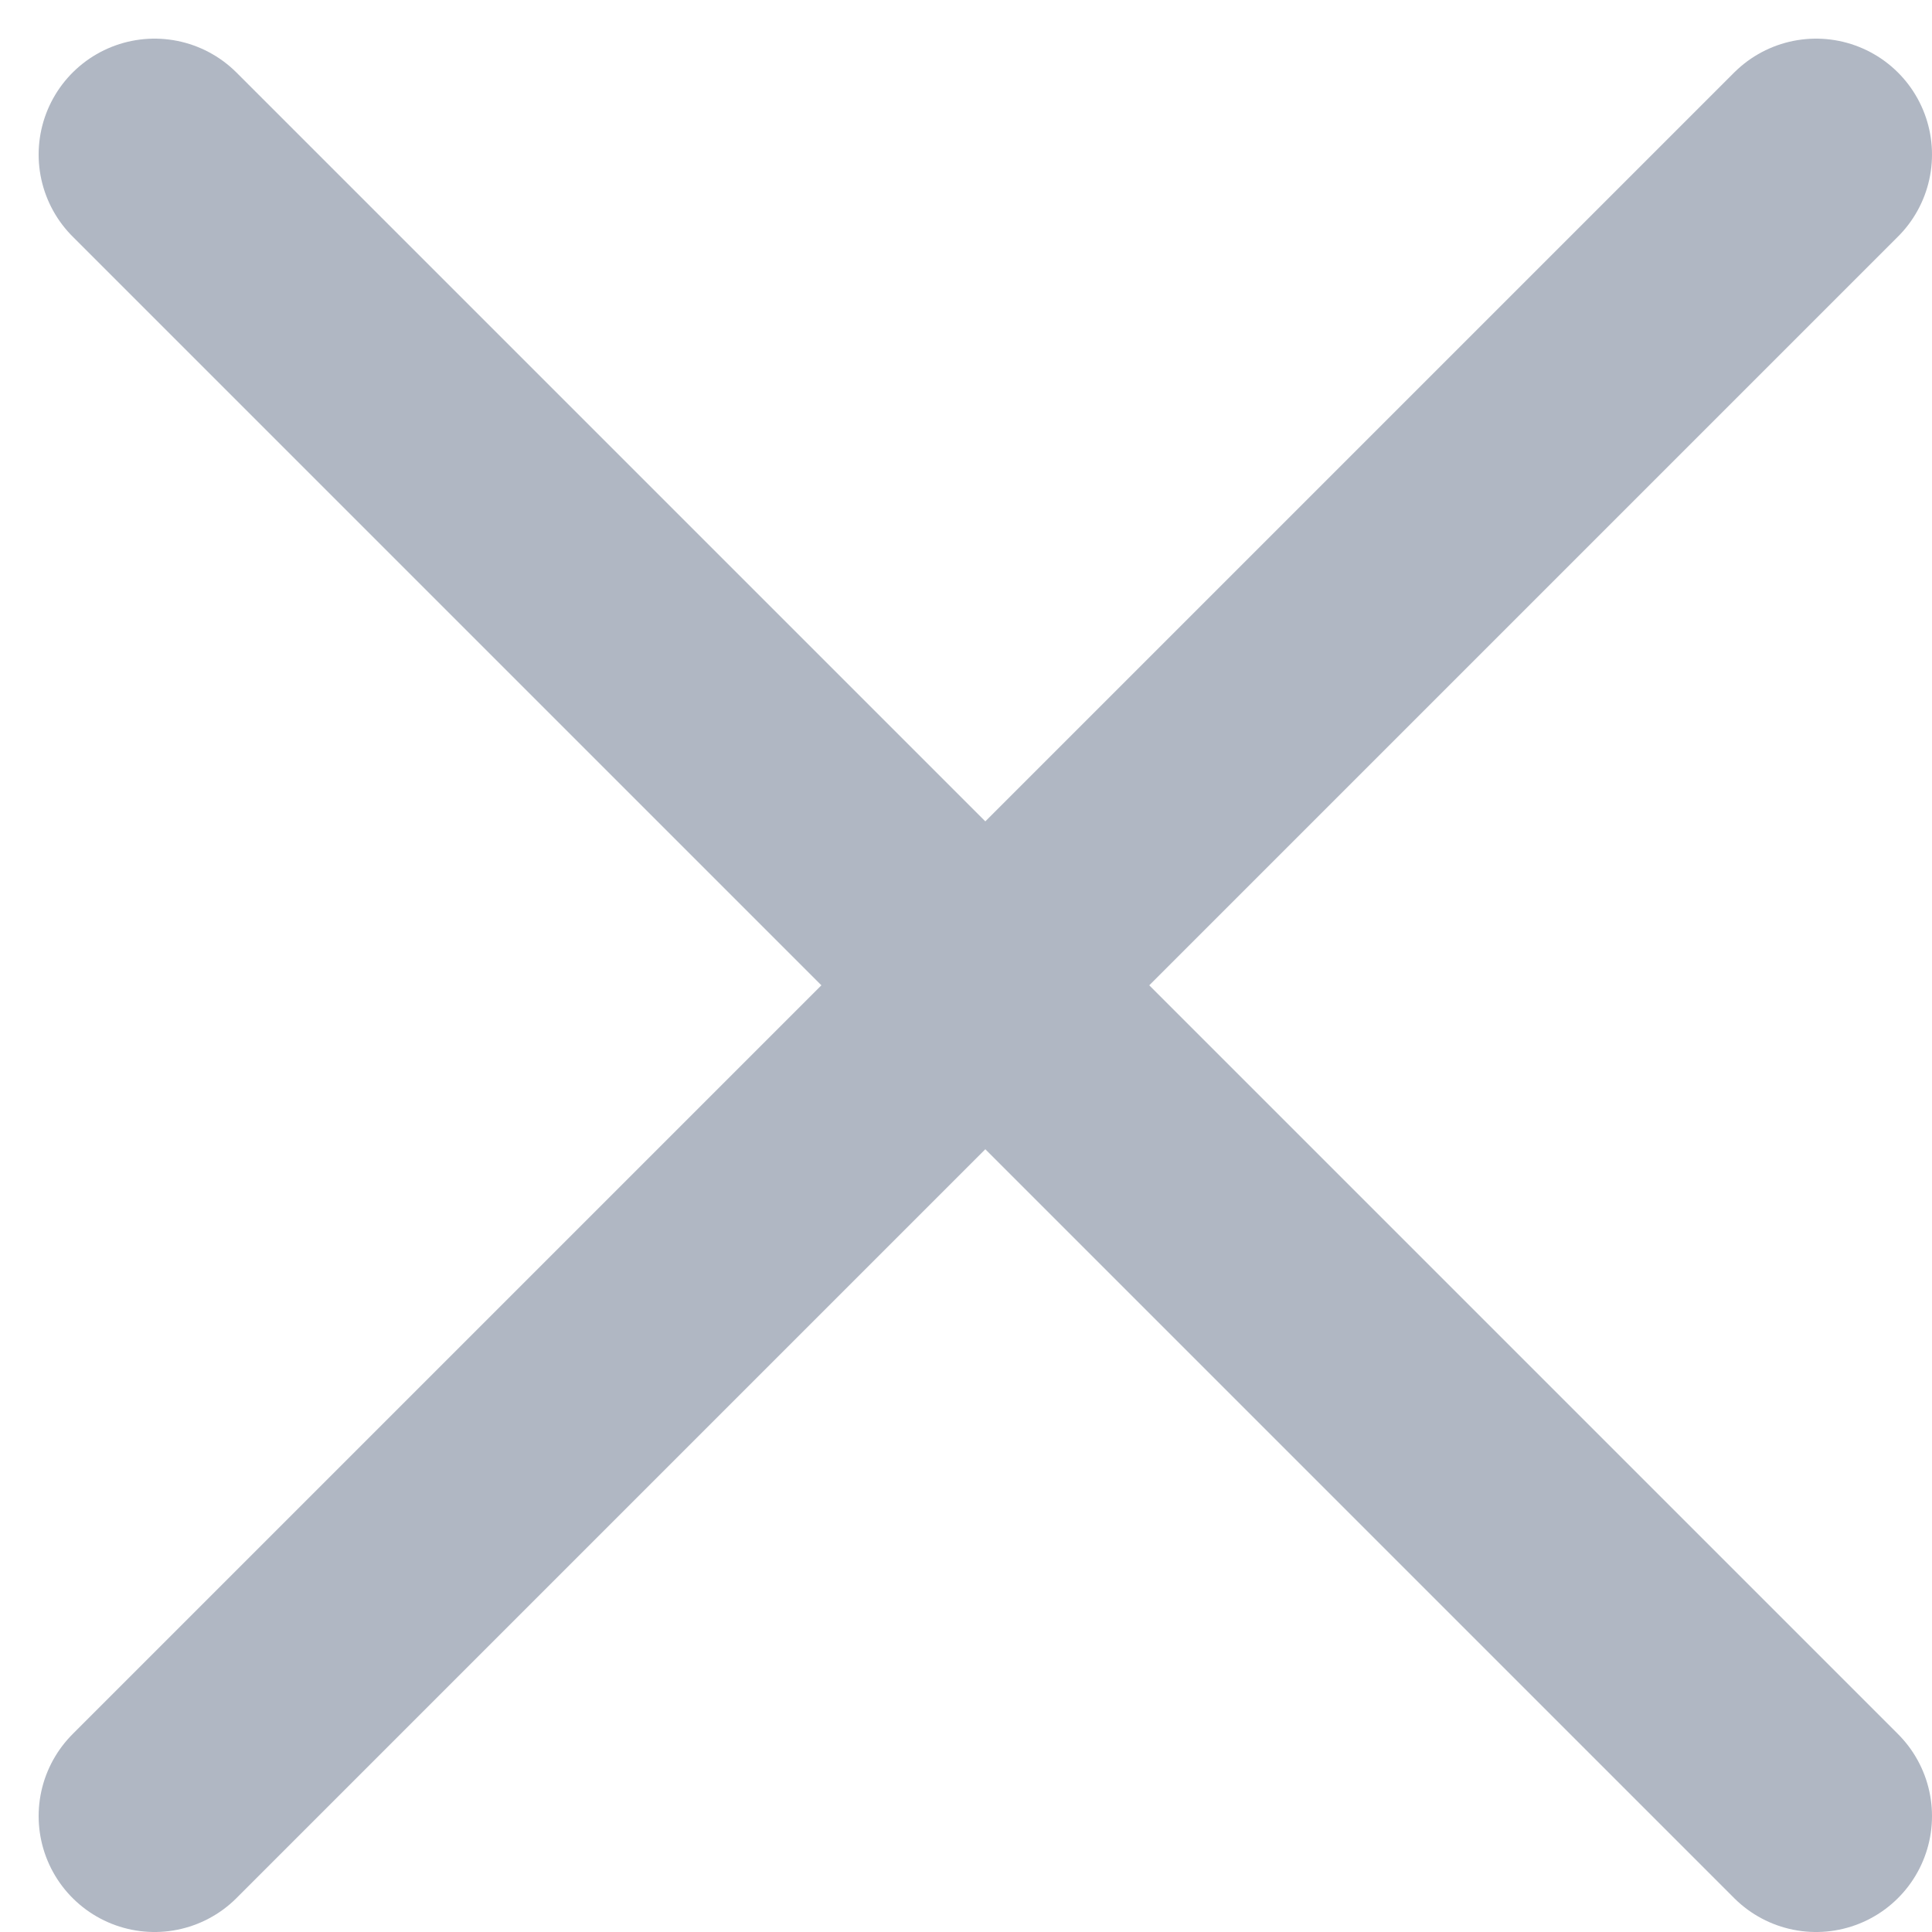 <svg width="25" height="25" viewBox="0 0 25 25" fill="none" xmlns="http://www.w3.org/2000/svg">
<path d="M23.5 2L2 23.5" stroke="#B0B7C3" stroke-width="3" stroke-linecap="round" stroke-linejoin="round"/>
<path d="M2 2L23.5 23.5" stroke="#B0B7C3" stroke-width="3" stroke-linecap="round" stroke-linejoin="round"/>
</svg>

